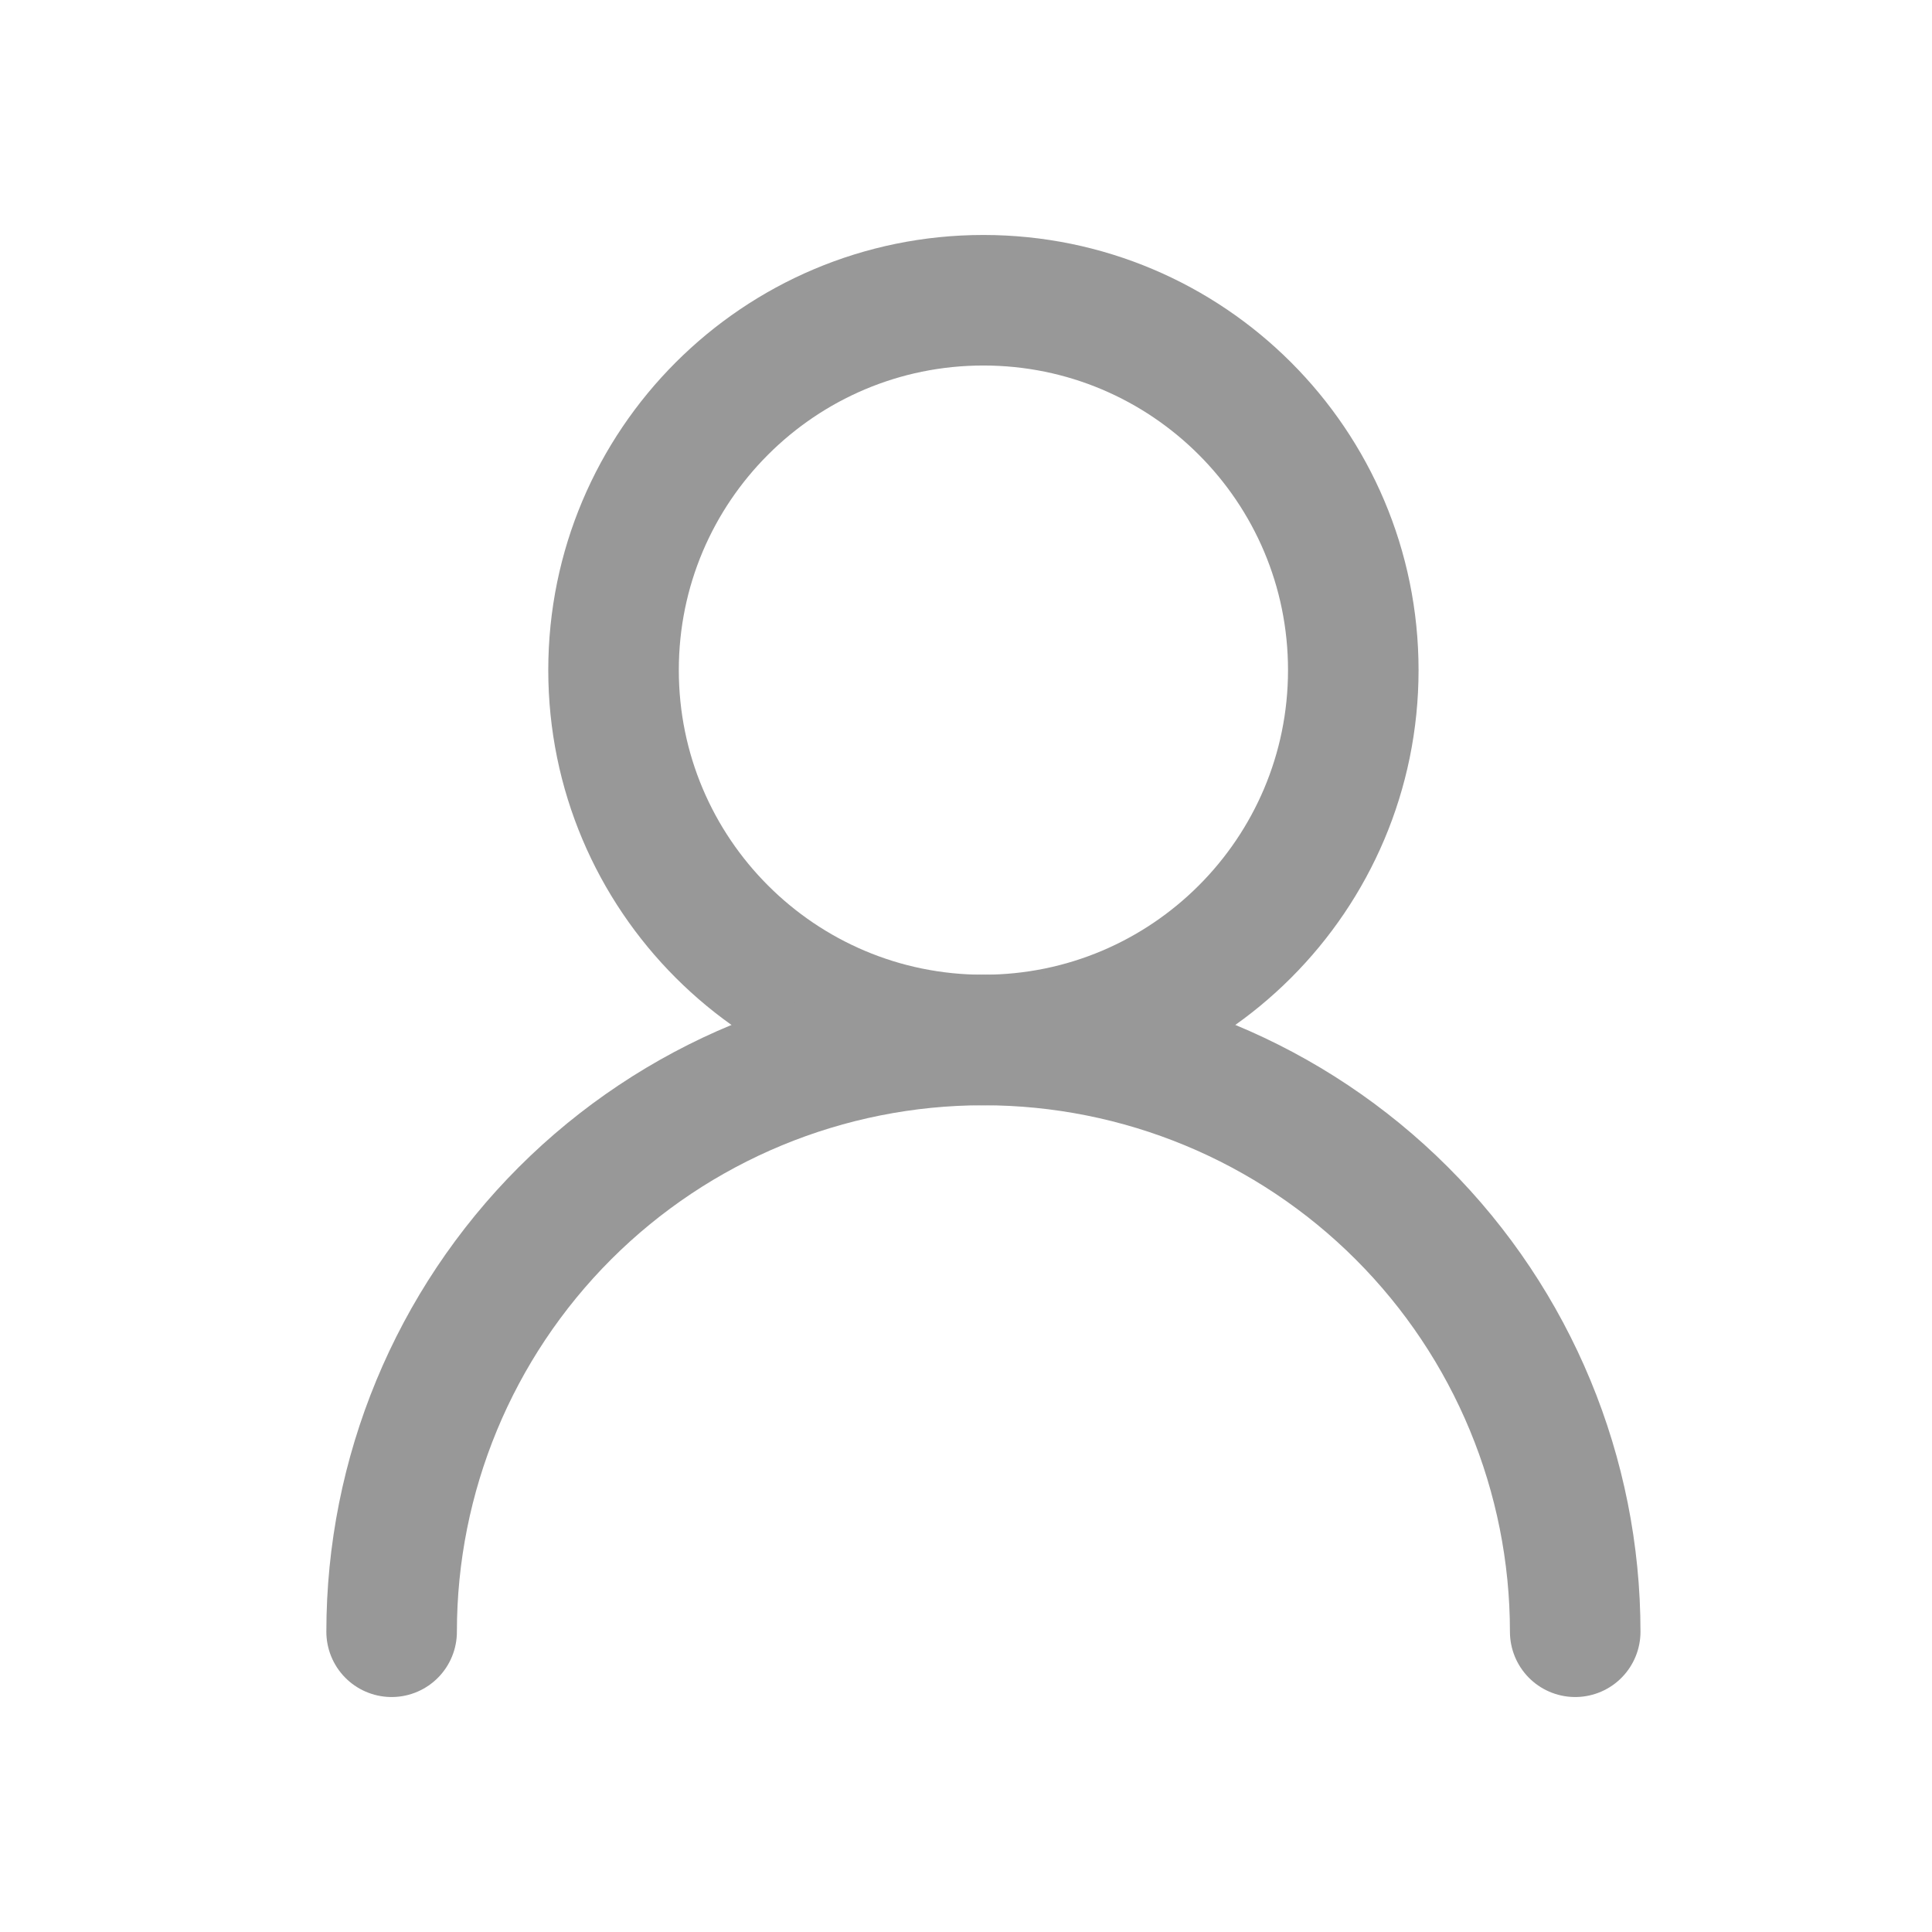 <svg width="37" height="37" viewBox="0 0 37 37" fill="none" xmlns="http://www.w3.org/2000/svg">
<path d="M18.833 19.917C22.745 19.917 25.917 16.745 25.917 12.833C25.917 8.921 22.745 5.75 18.833 5.75C14.921 5.75 11.75 8.921 11.75 12.833C11.75 16.745 14.921 19.917 18.833 19.917Z" stroke="#989898" stroke-width="2.5" stroke-linecap="round" stroke-linejoin="round"/>
<path d="M30.167 31.25C30.167 28.244 28.973 25.362 26.847 23.236C24.722 21.111 21.839 19.917 18.833 19.917C15.828 19.917 12.945 21.111 10.819 23.236C8.694 25.362 7.5 28.244 7.5 31.25" stroke="#989898" stroke-width="2.5" stroke-linecap="round" stroke-linejoin="round"/>
</svg>
